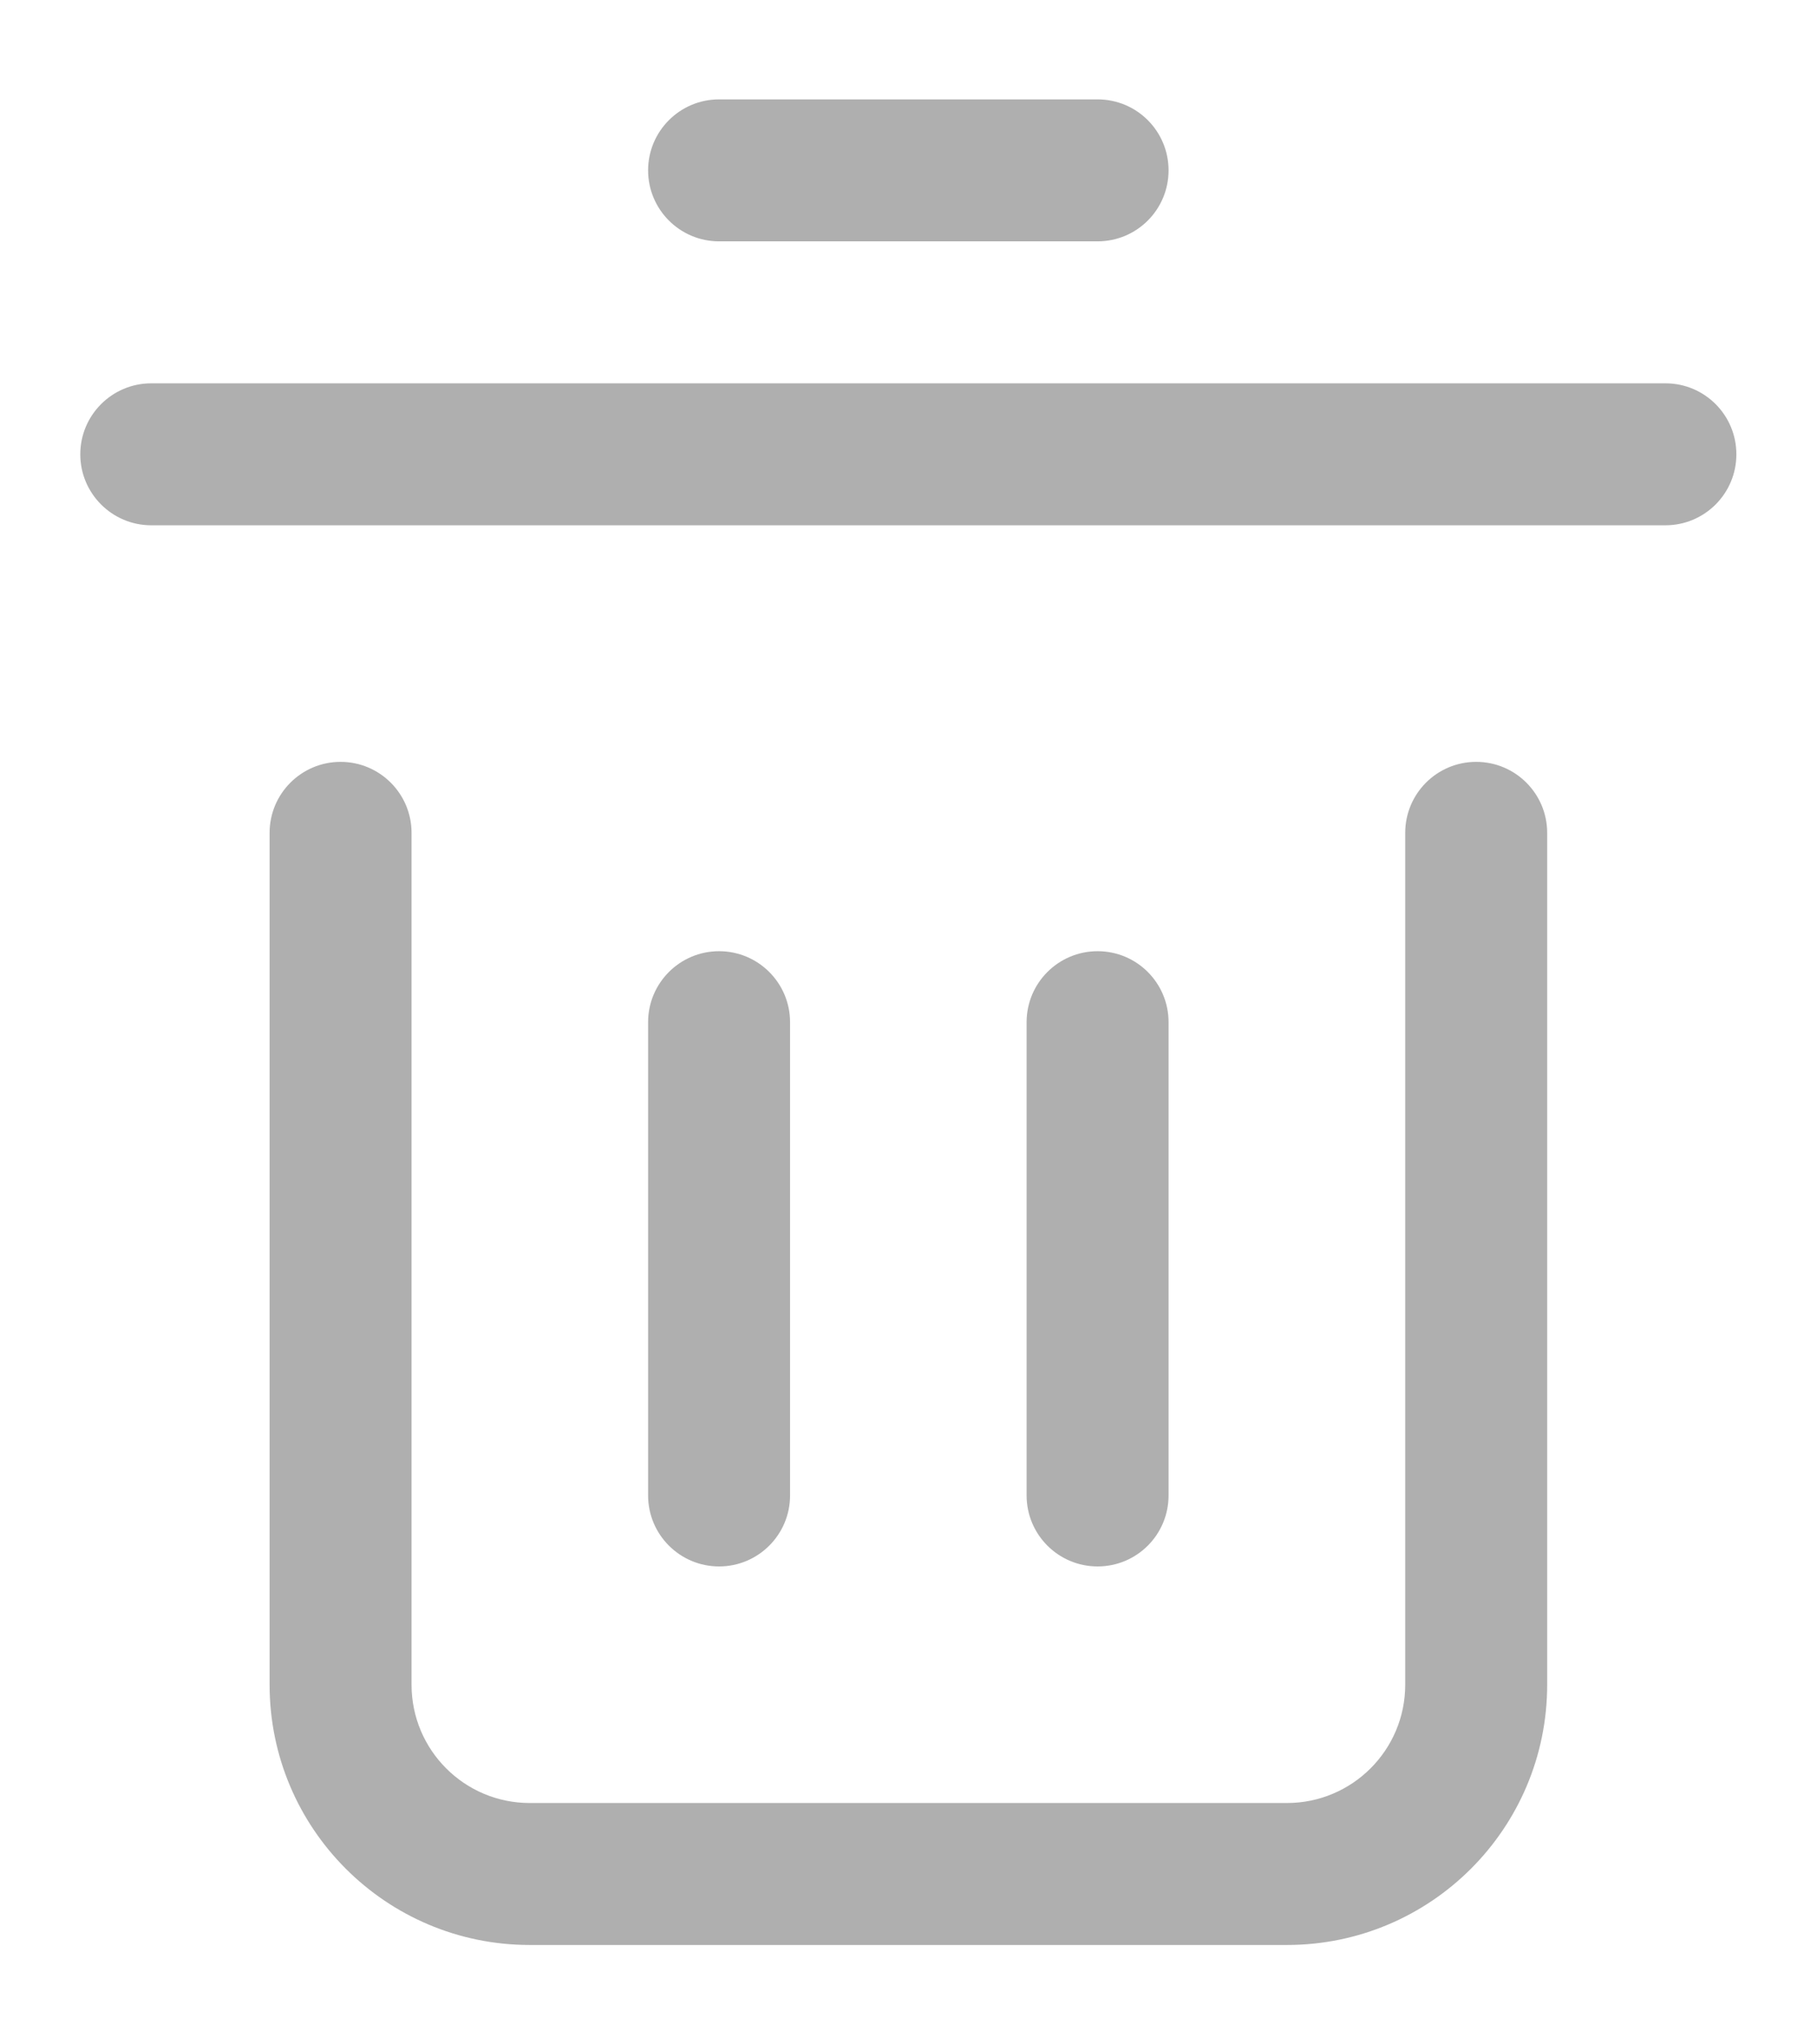 <svg width="16" height="18" viewBox="0 0 16 18" fill="none" xmlns="http://www.w3.org/2000/svg">
<path d="M9.665 2.125C10.011 2.125 10.29 1.845 10.29 1.5C10.29 1.155 10.011 0.875 9.665 0.875H6.332C5.987 0.875 5.707 1.155 5.707 1.5C5.707 1.845 5.987 2.125 6.332 2.125L9.665 2.125Z" fill="#AFAFAF"/>
<path d="M15.29 4C15.29 4.345 15.011 4.625 14.665 4.625L1.332 4.625C0.987 4.625 0.707 4.345 0.707 4C0.707 3.655 0.987 3.375 1.332 3.375L14.665 3.375C15.011 3.375 15.29 3.655 15.29 4Z" fill="#AFAFAF"/>
<path d="M2.999 6.708C3.344 6.708 3.624 6.988 3.624 7.333V14.833C3.624 15.409 4.09 15.875 4.665 15.875H11.332C11.907 15.875 12.374 15.409 12.374 14.833V7.333C12.374 6.988 12.653 6.708 12.999 6.708C13.344 6.708 13.624 6.988 13.624 7.333V14.833C13.624 16.099 12.598 17.125 11.332 17.125H4.665C3.4 17.125 2.374 16.099 2.374 14.833V7.333C2.374 6.988 2.654 6.708 2.999 6.708Z" fill="#AFAFAF"/>
<path d="M6.332 8.375C6.677 8.375 6.957 8.655 6.957 9V13.167C6.957 13.512 6.677 13.792 6.332 13.792C5.987 13.792 5.707 13.512 5.707 13.167V9C5.707 8.655 5.987 8.375 6.332 8.375Z" fill="#AFAFAF"/>
<path d="M10.29 9C10.29 8.655 10.011 8.375 9.665 8.375C9.32 8.375 9.04 8.655 9.04 9V13.167C9.04 13.512 9.32 13.792 9.665 13.792C10.011 13.792 10.29 13.512 10.29 13.167V9Z" fill="#AFAFAF"/>
</svg>
